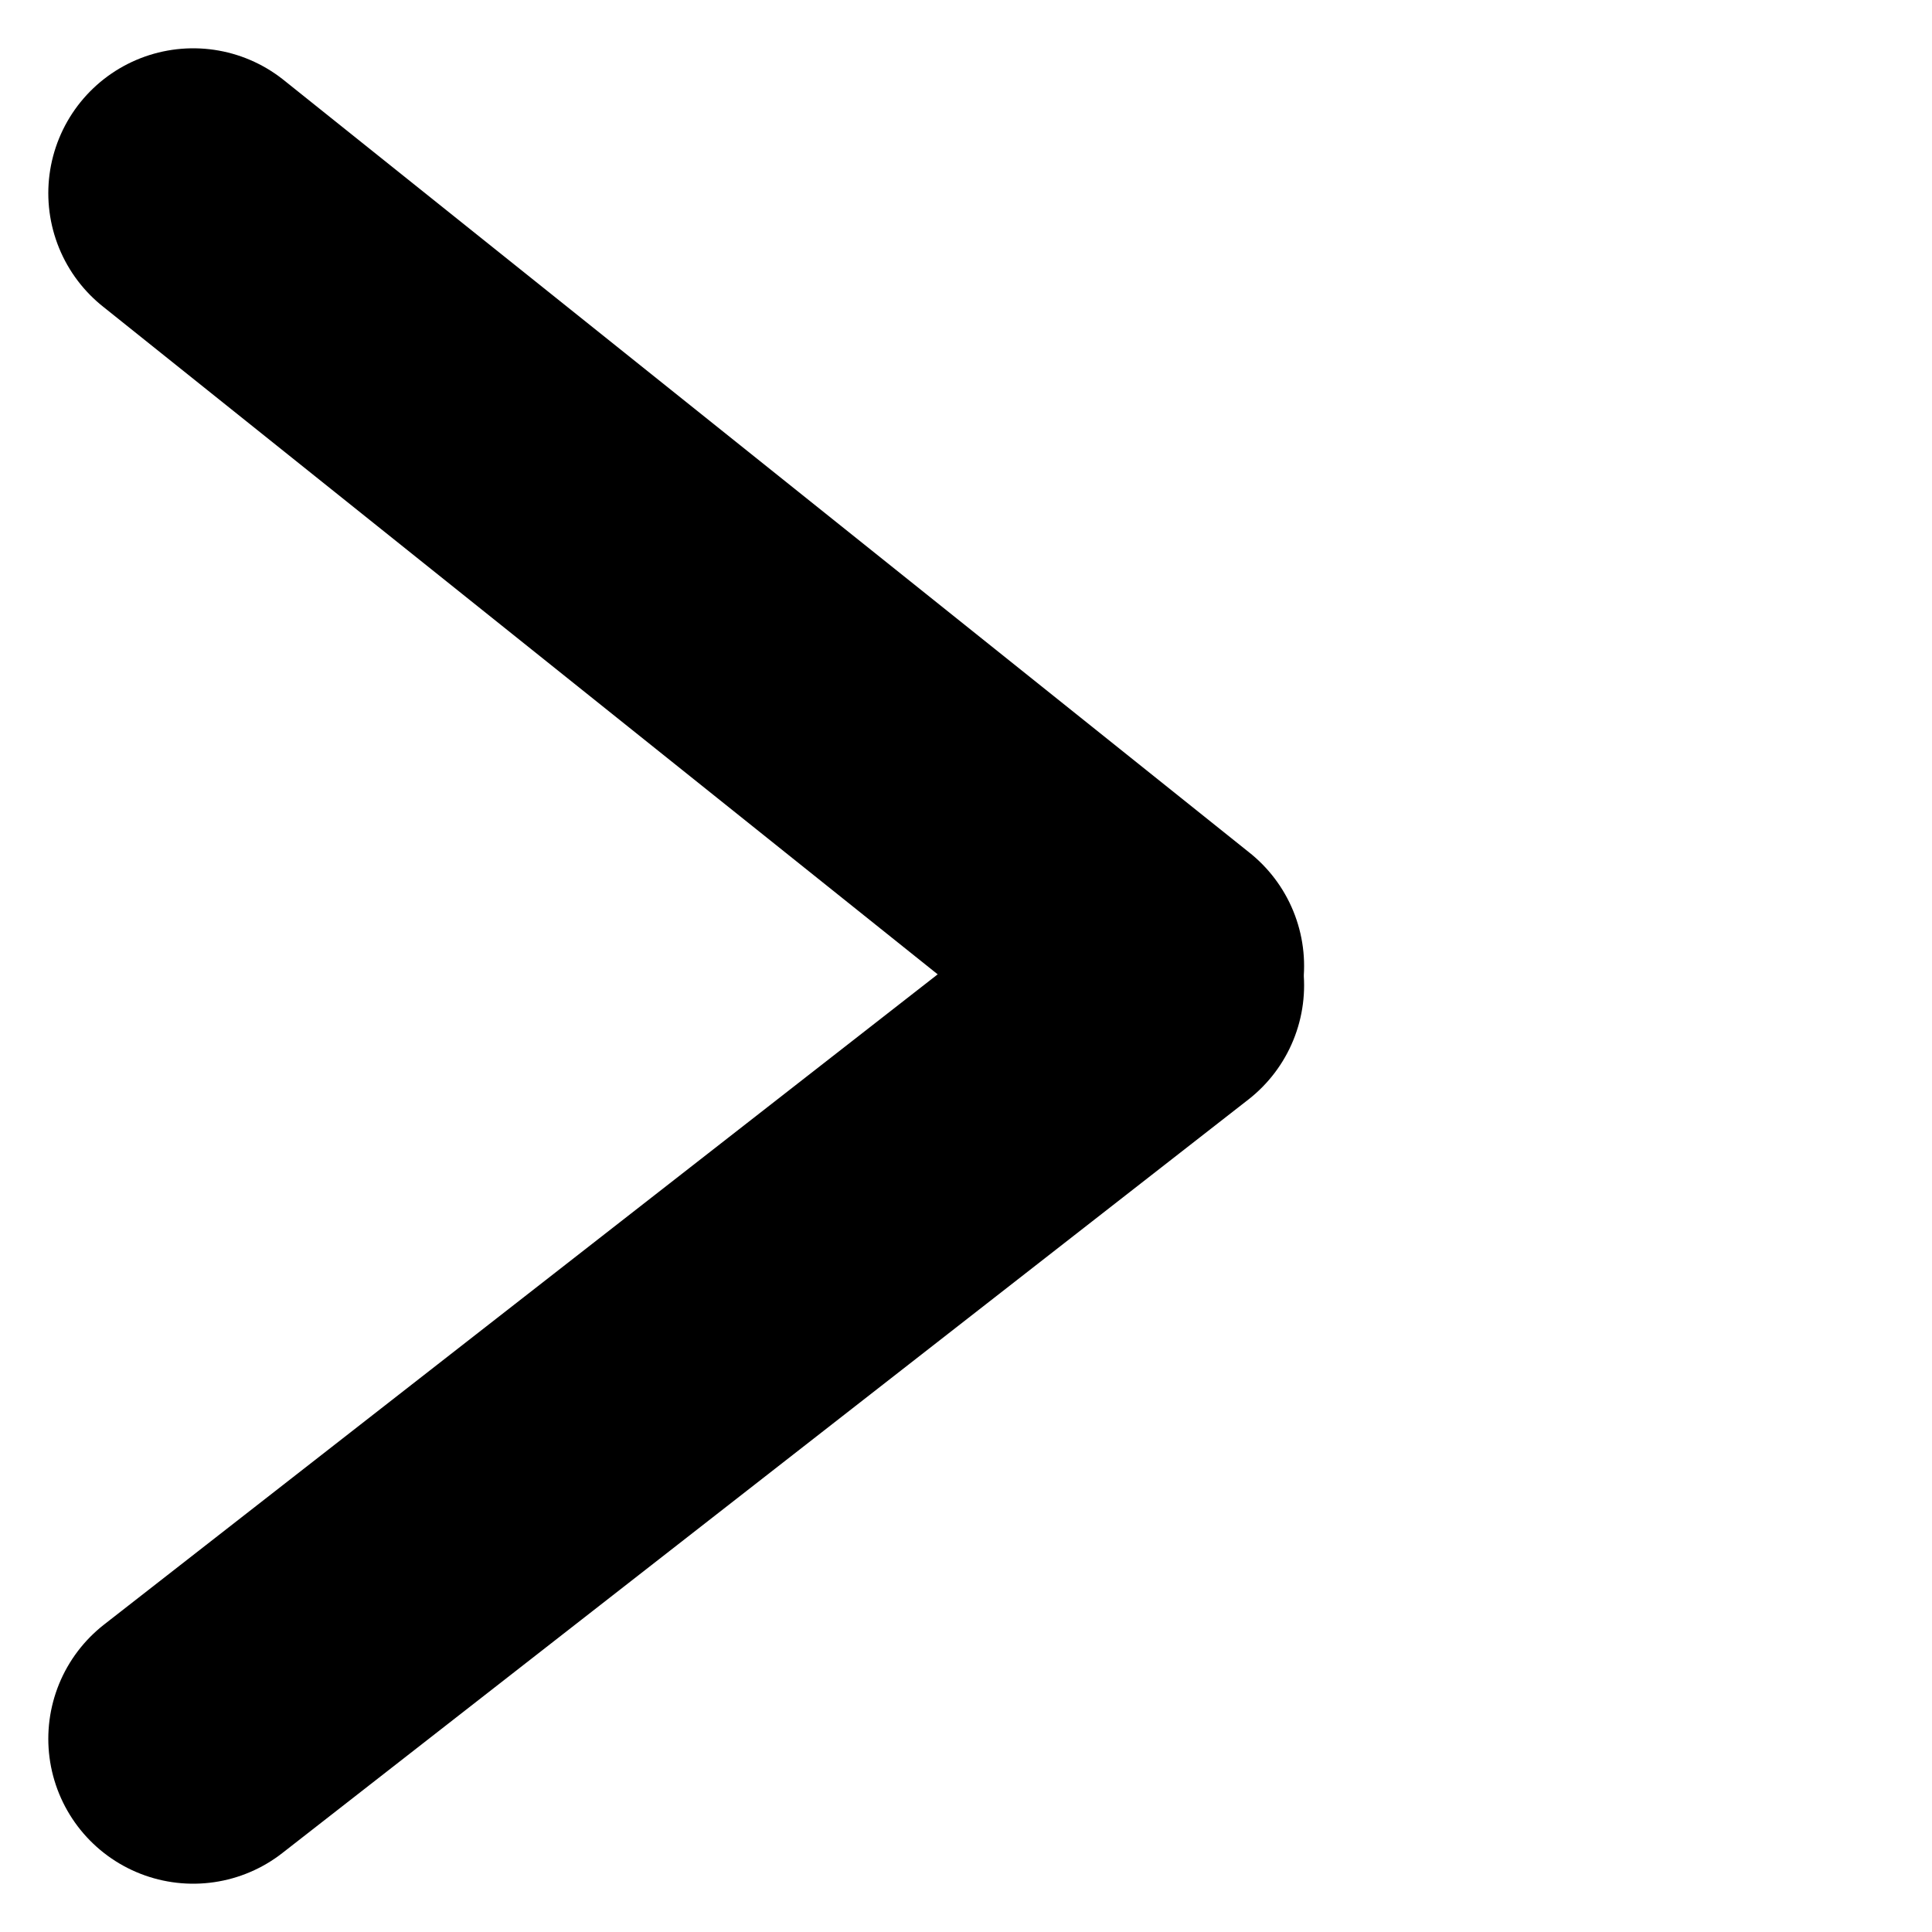 <svg version="1.1" 
     xmlns="http://www.w3.org/2000/svg"
	 height="100"
	 width="100"
	 style="fill:none;	stroke:black; stroke-width:15; stroke-linecap:round;">
  <line x1="10" y1="10" x2="60" y2="50"/>
  <line x1="10" y1="90" x2="60" y2="51"/>
</svg>